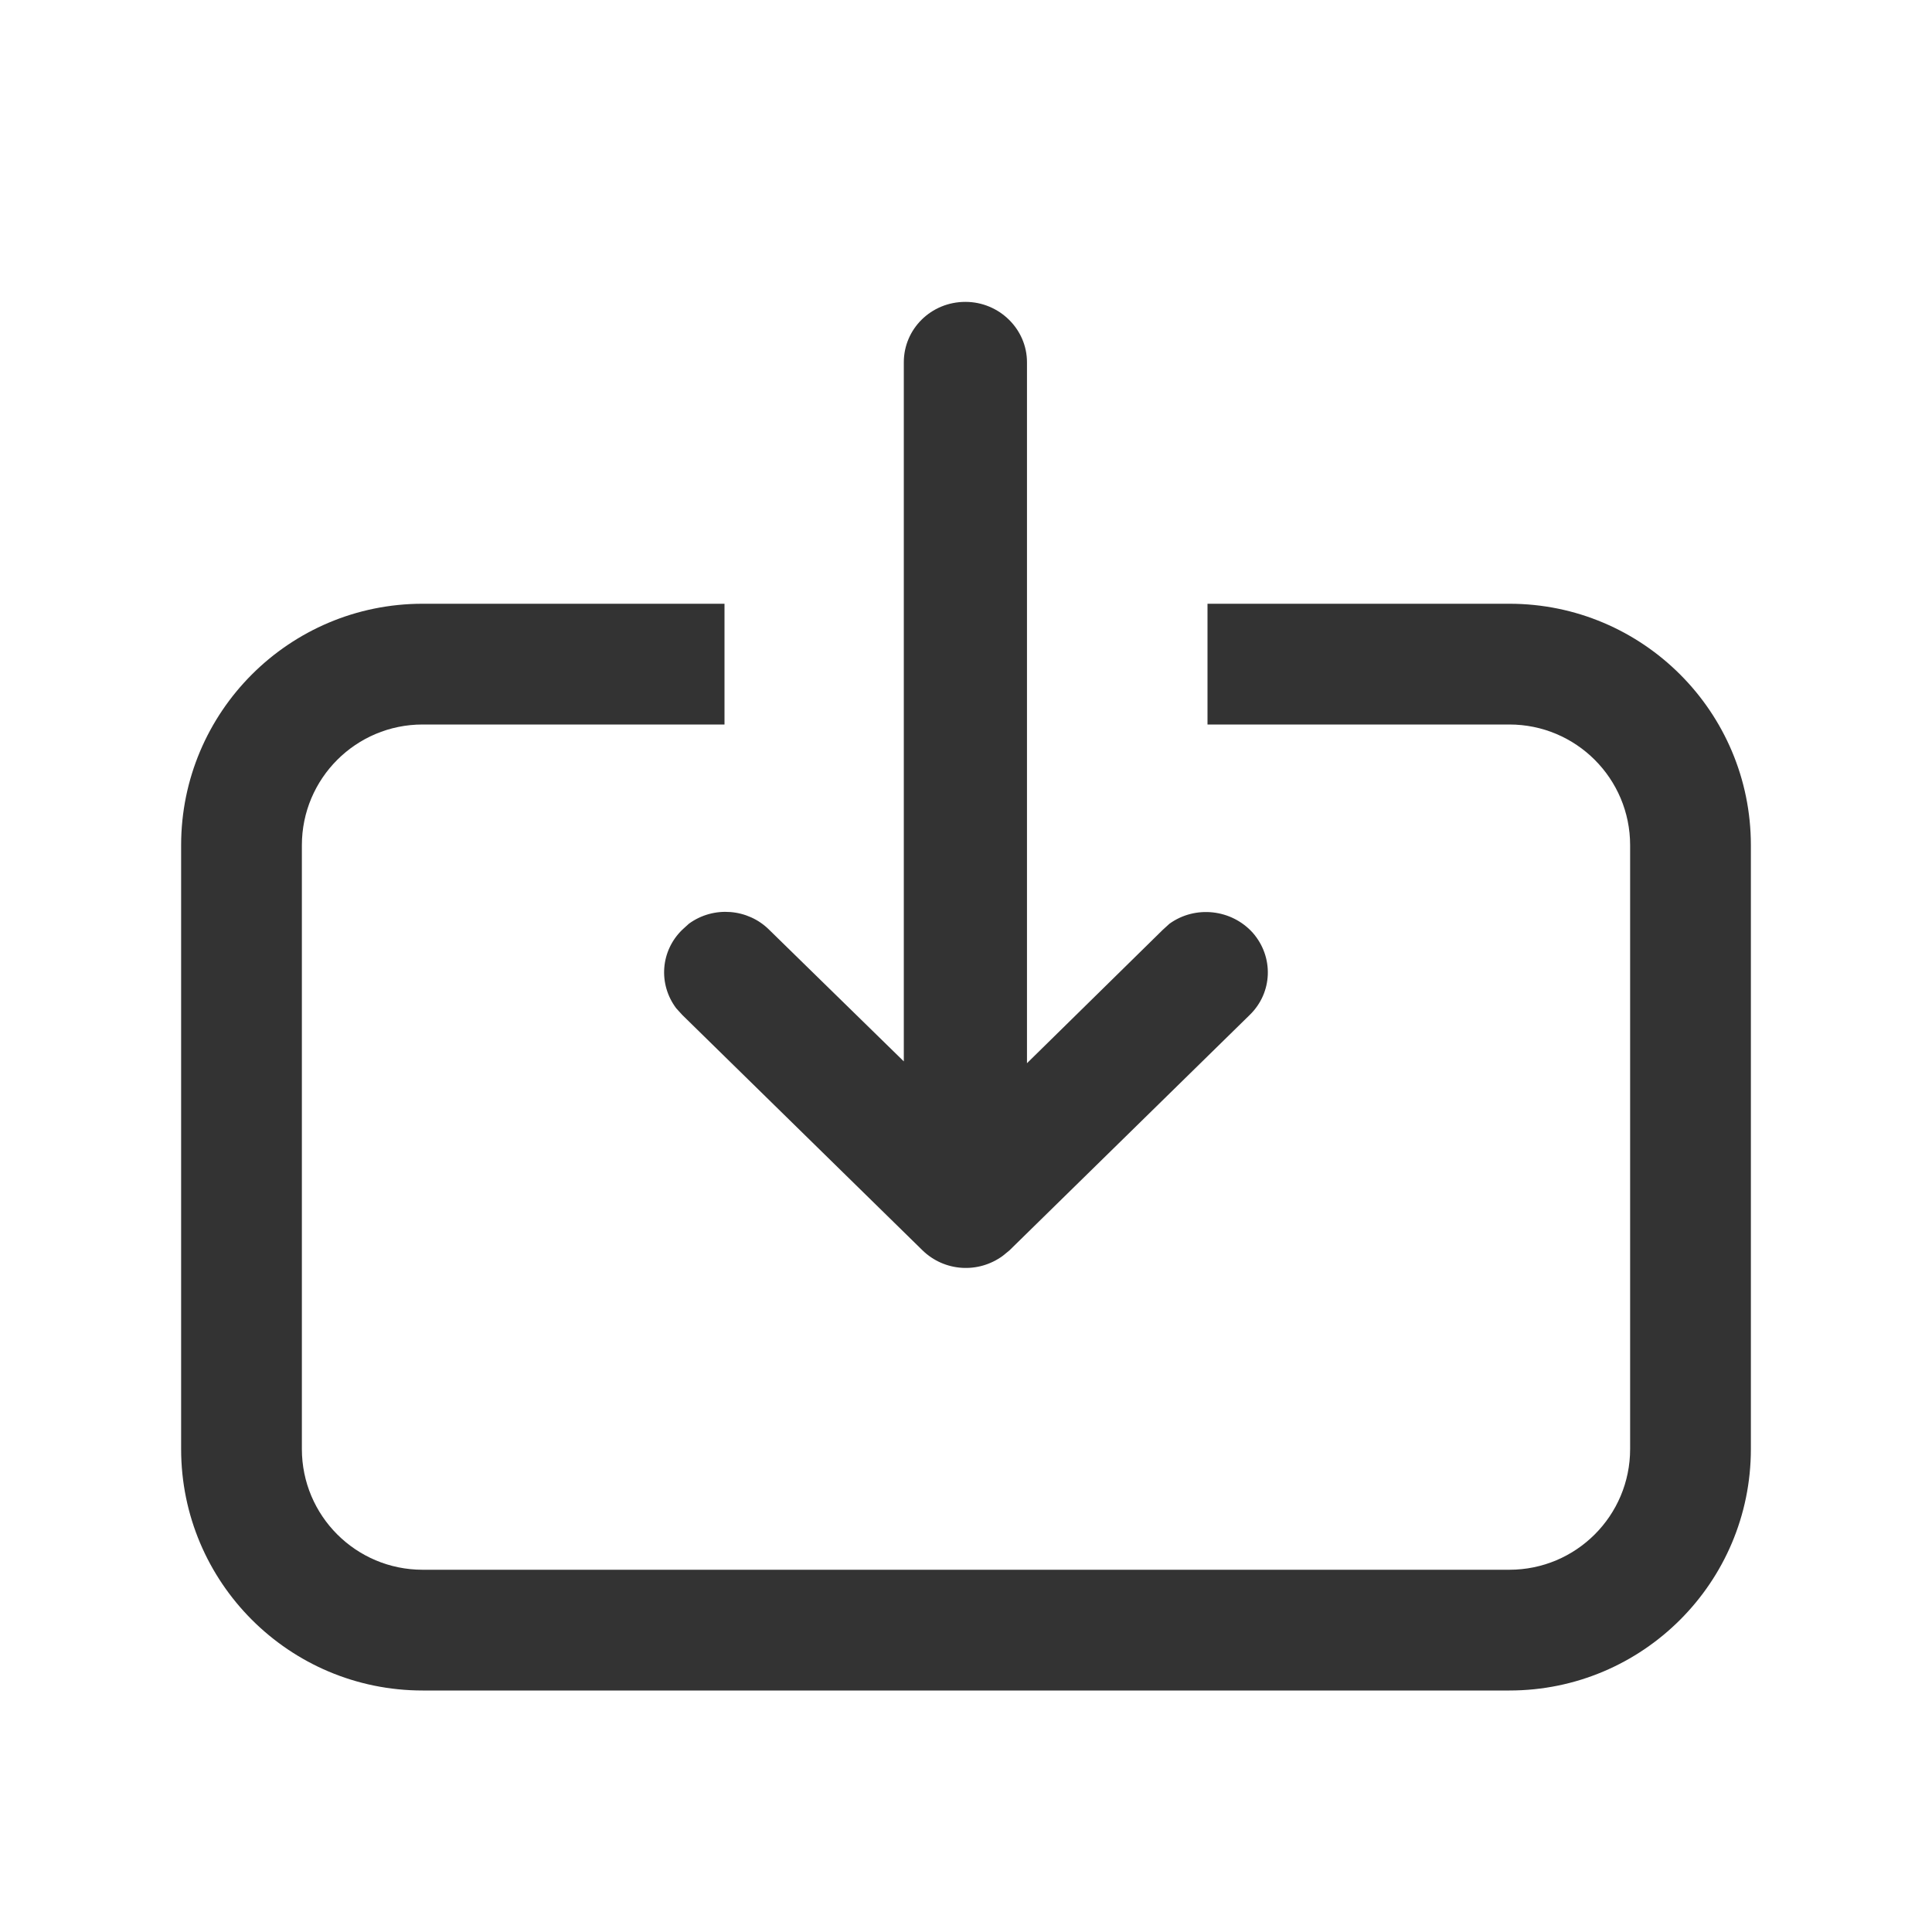 <svg width="32" height="32" viewBox="0 0 32 32" fill="none" xmlns="http://www.w3.org/2000/svg">
<path fill-rule="evenodd" clip-rule="evenodd" d="M20.7 16.81C21.08 16.44 21.1 15.85 20.75 15.45C20.4 15.06 19.8 14.99 19.37 15.3L19.26 15.4L17.01 17.61V6C17.01 5.45 16.55 5 15.99 5C15.42 5 14.97 5.45 14.97 6V17.58L12.74 15.4C12.39 15.05 11.82 15 11.41 15.3L11.3 15.4C10.94 15.75 10.9 16.3 11.2 16.7L11.3 16.81L15.28 20.71C15.64 21.06 16.2 21.1 16.61 20.8L16.72 20.71L20.7 16.81Z" fill="#333333"/>
<path fill-rule="evenodd" clip-rule="evenodd" d="M7 12C5.895 12 5 12.895 5 14V24C5 25.105 5.895 26 7 26H25C26.105 26 27 25.105 27 24V14C27 12.895 26.105 12 25 12H20V10H25C27.209 10 29 11.791 29 14V24C29 26.209 27.209 28 25 28H7C4.791 28 3 26.209 3 24V14C3 11.791 4.791 10 7 10H12V12H7Z" fill="#333333"/>
</svg>
